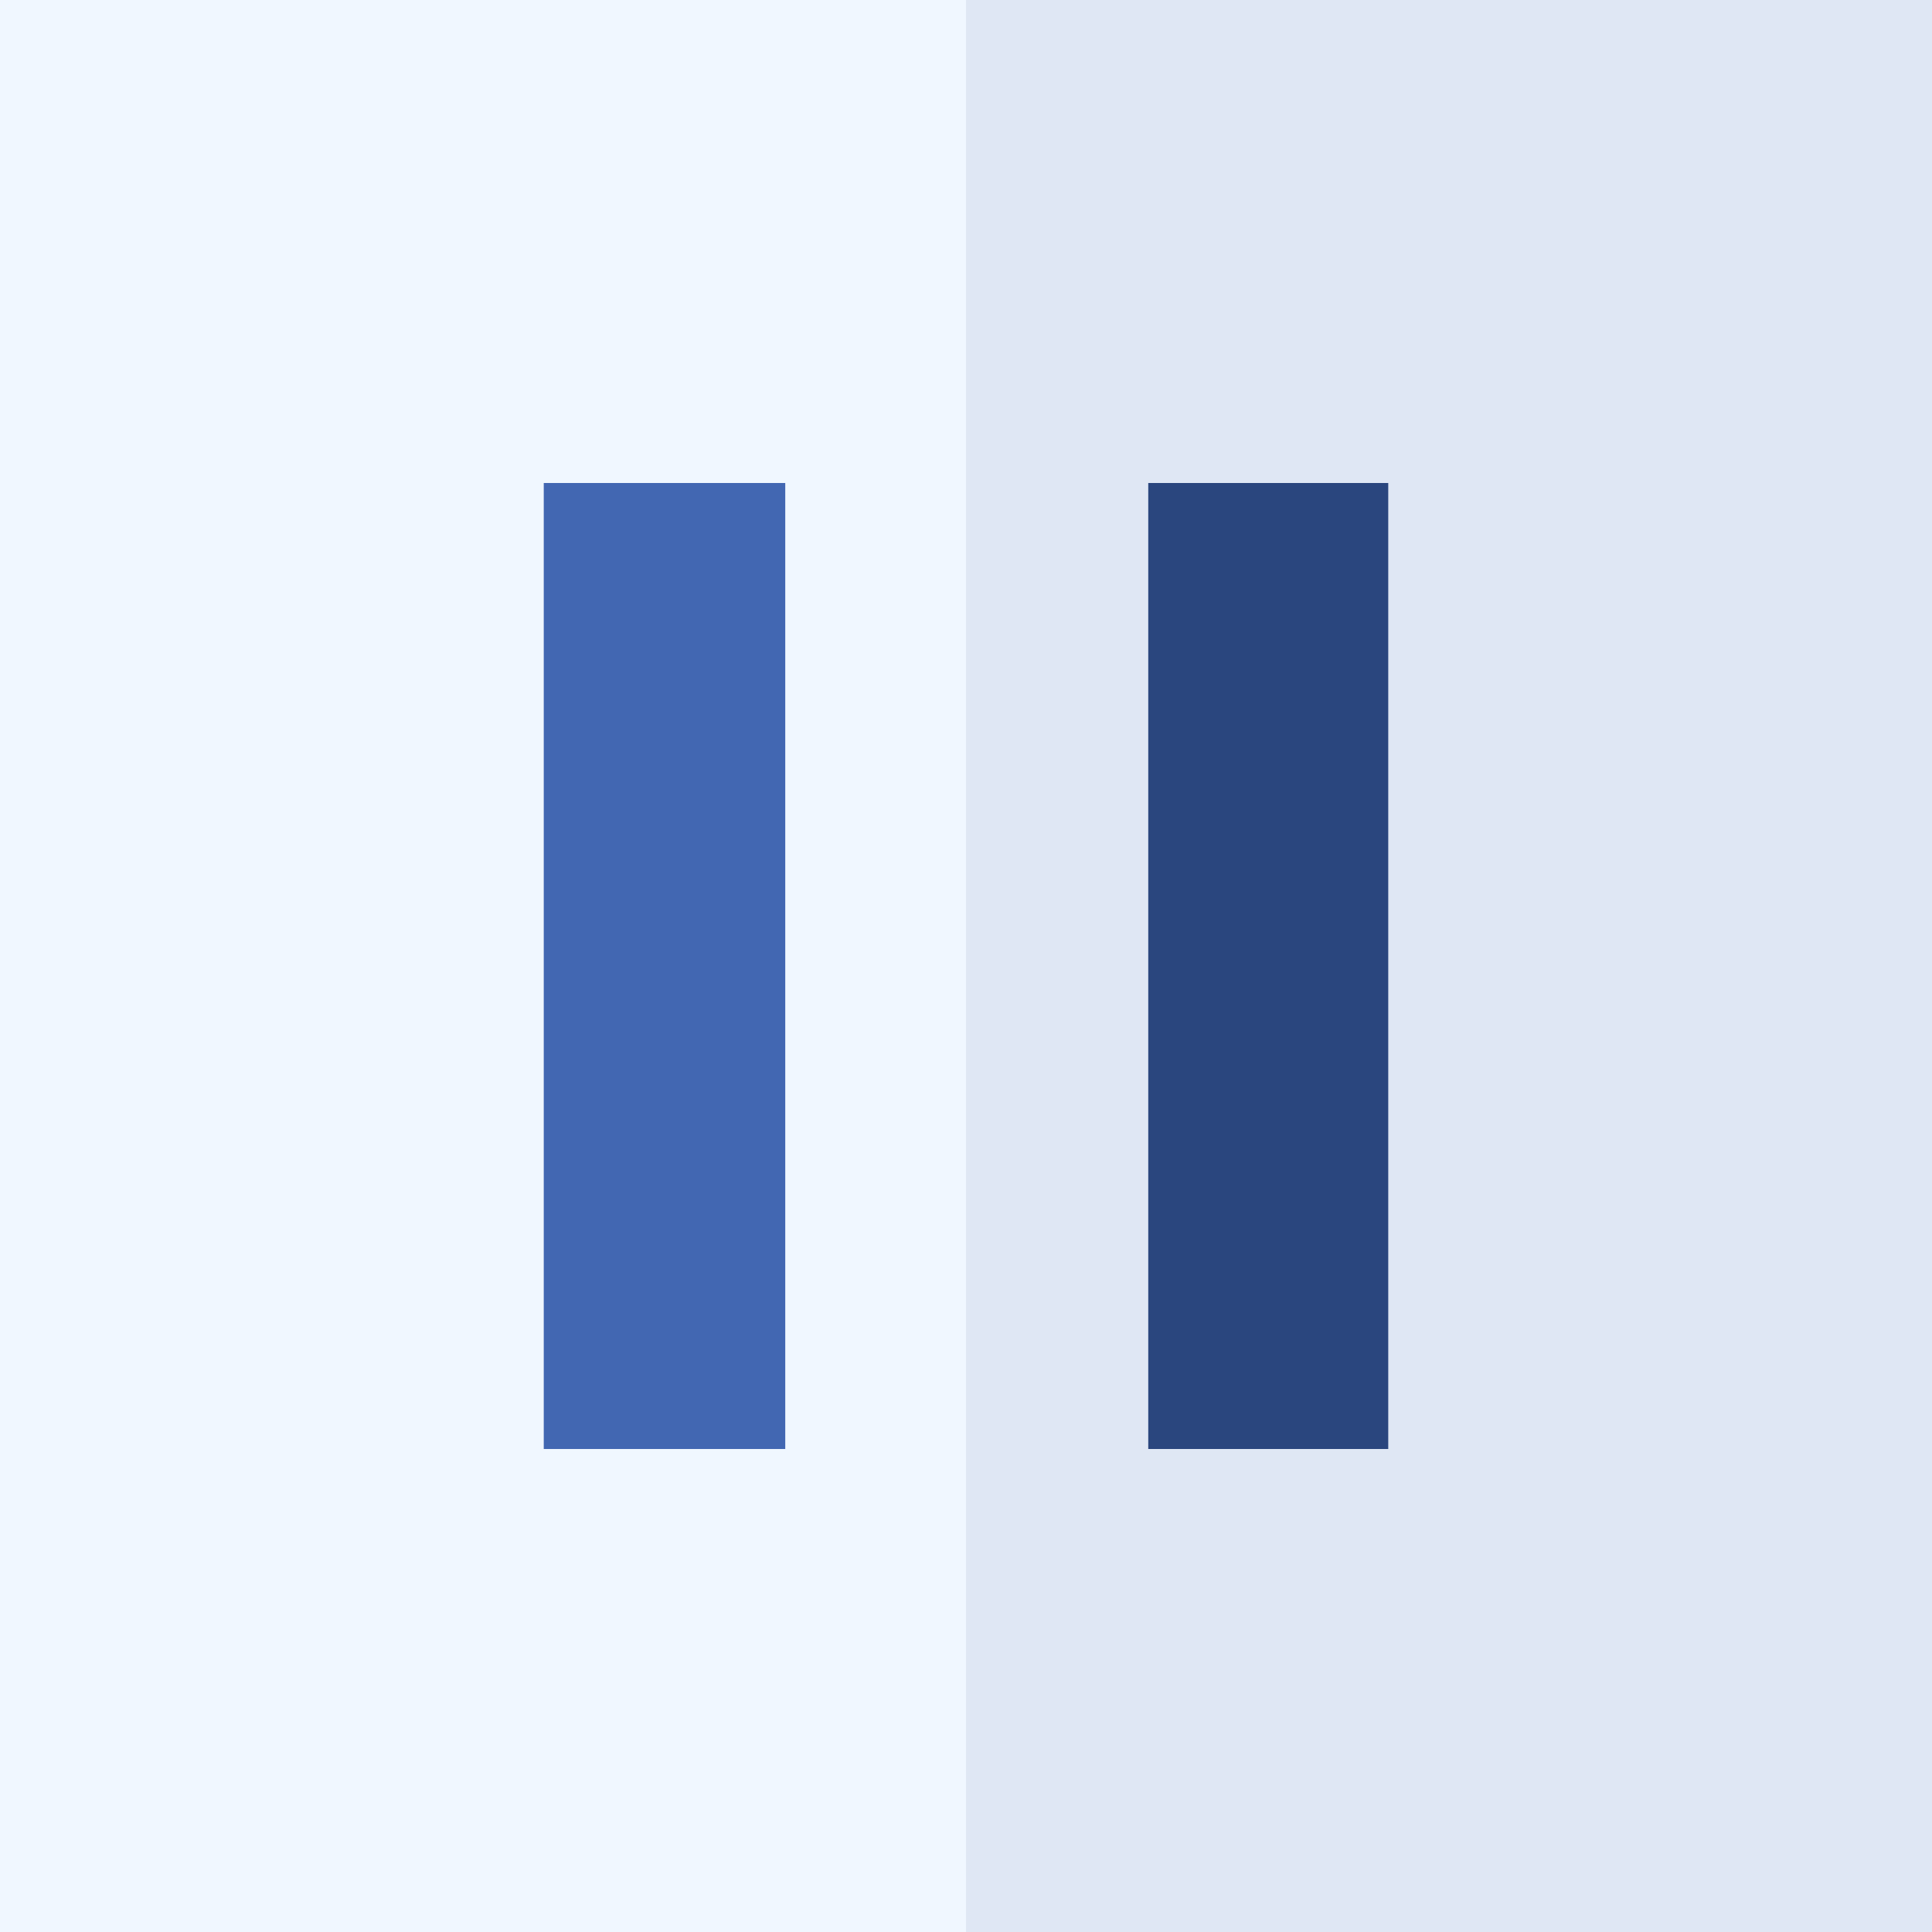 <?xml version="1.0"?>
<svg xmlns="http://www.w3.org/2000/svg" xmlns:xlink="http://www.w3.org/1999/xlink" xmlns:svgjs="http://svgjs.com/svgjs" version="1.1" width="512" height="512" x="0" y="0" viewBox="0 0 512 512" style="enable-background:new 0 0 512 512" xml:space="preserve" class=""><g><g xmlns="http://www.w3.org/2000/svg"><path d="m0 0h512v512h-512z" fill="#f0f7ff" data-original="#f9f9f9" style="" class=""/><path d="m256 0h256v512h-256z" fill="#dfe7f4" data-original="#e2eaf2" style="" class=""/><path d="m144.1 128h64v256h-64z" fill="#4267b2" data-original="#8ab6f7" style="" class=""/><path d="m304.299 128h63.601v256h-63.601z" fill="#2a467e" data-original="#8596f8" style="" class=""/></g></g></svg>
